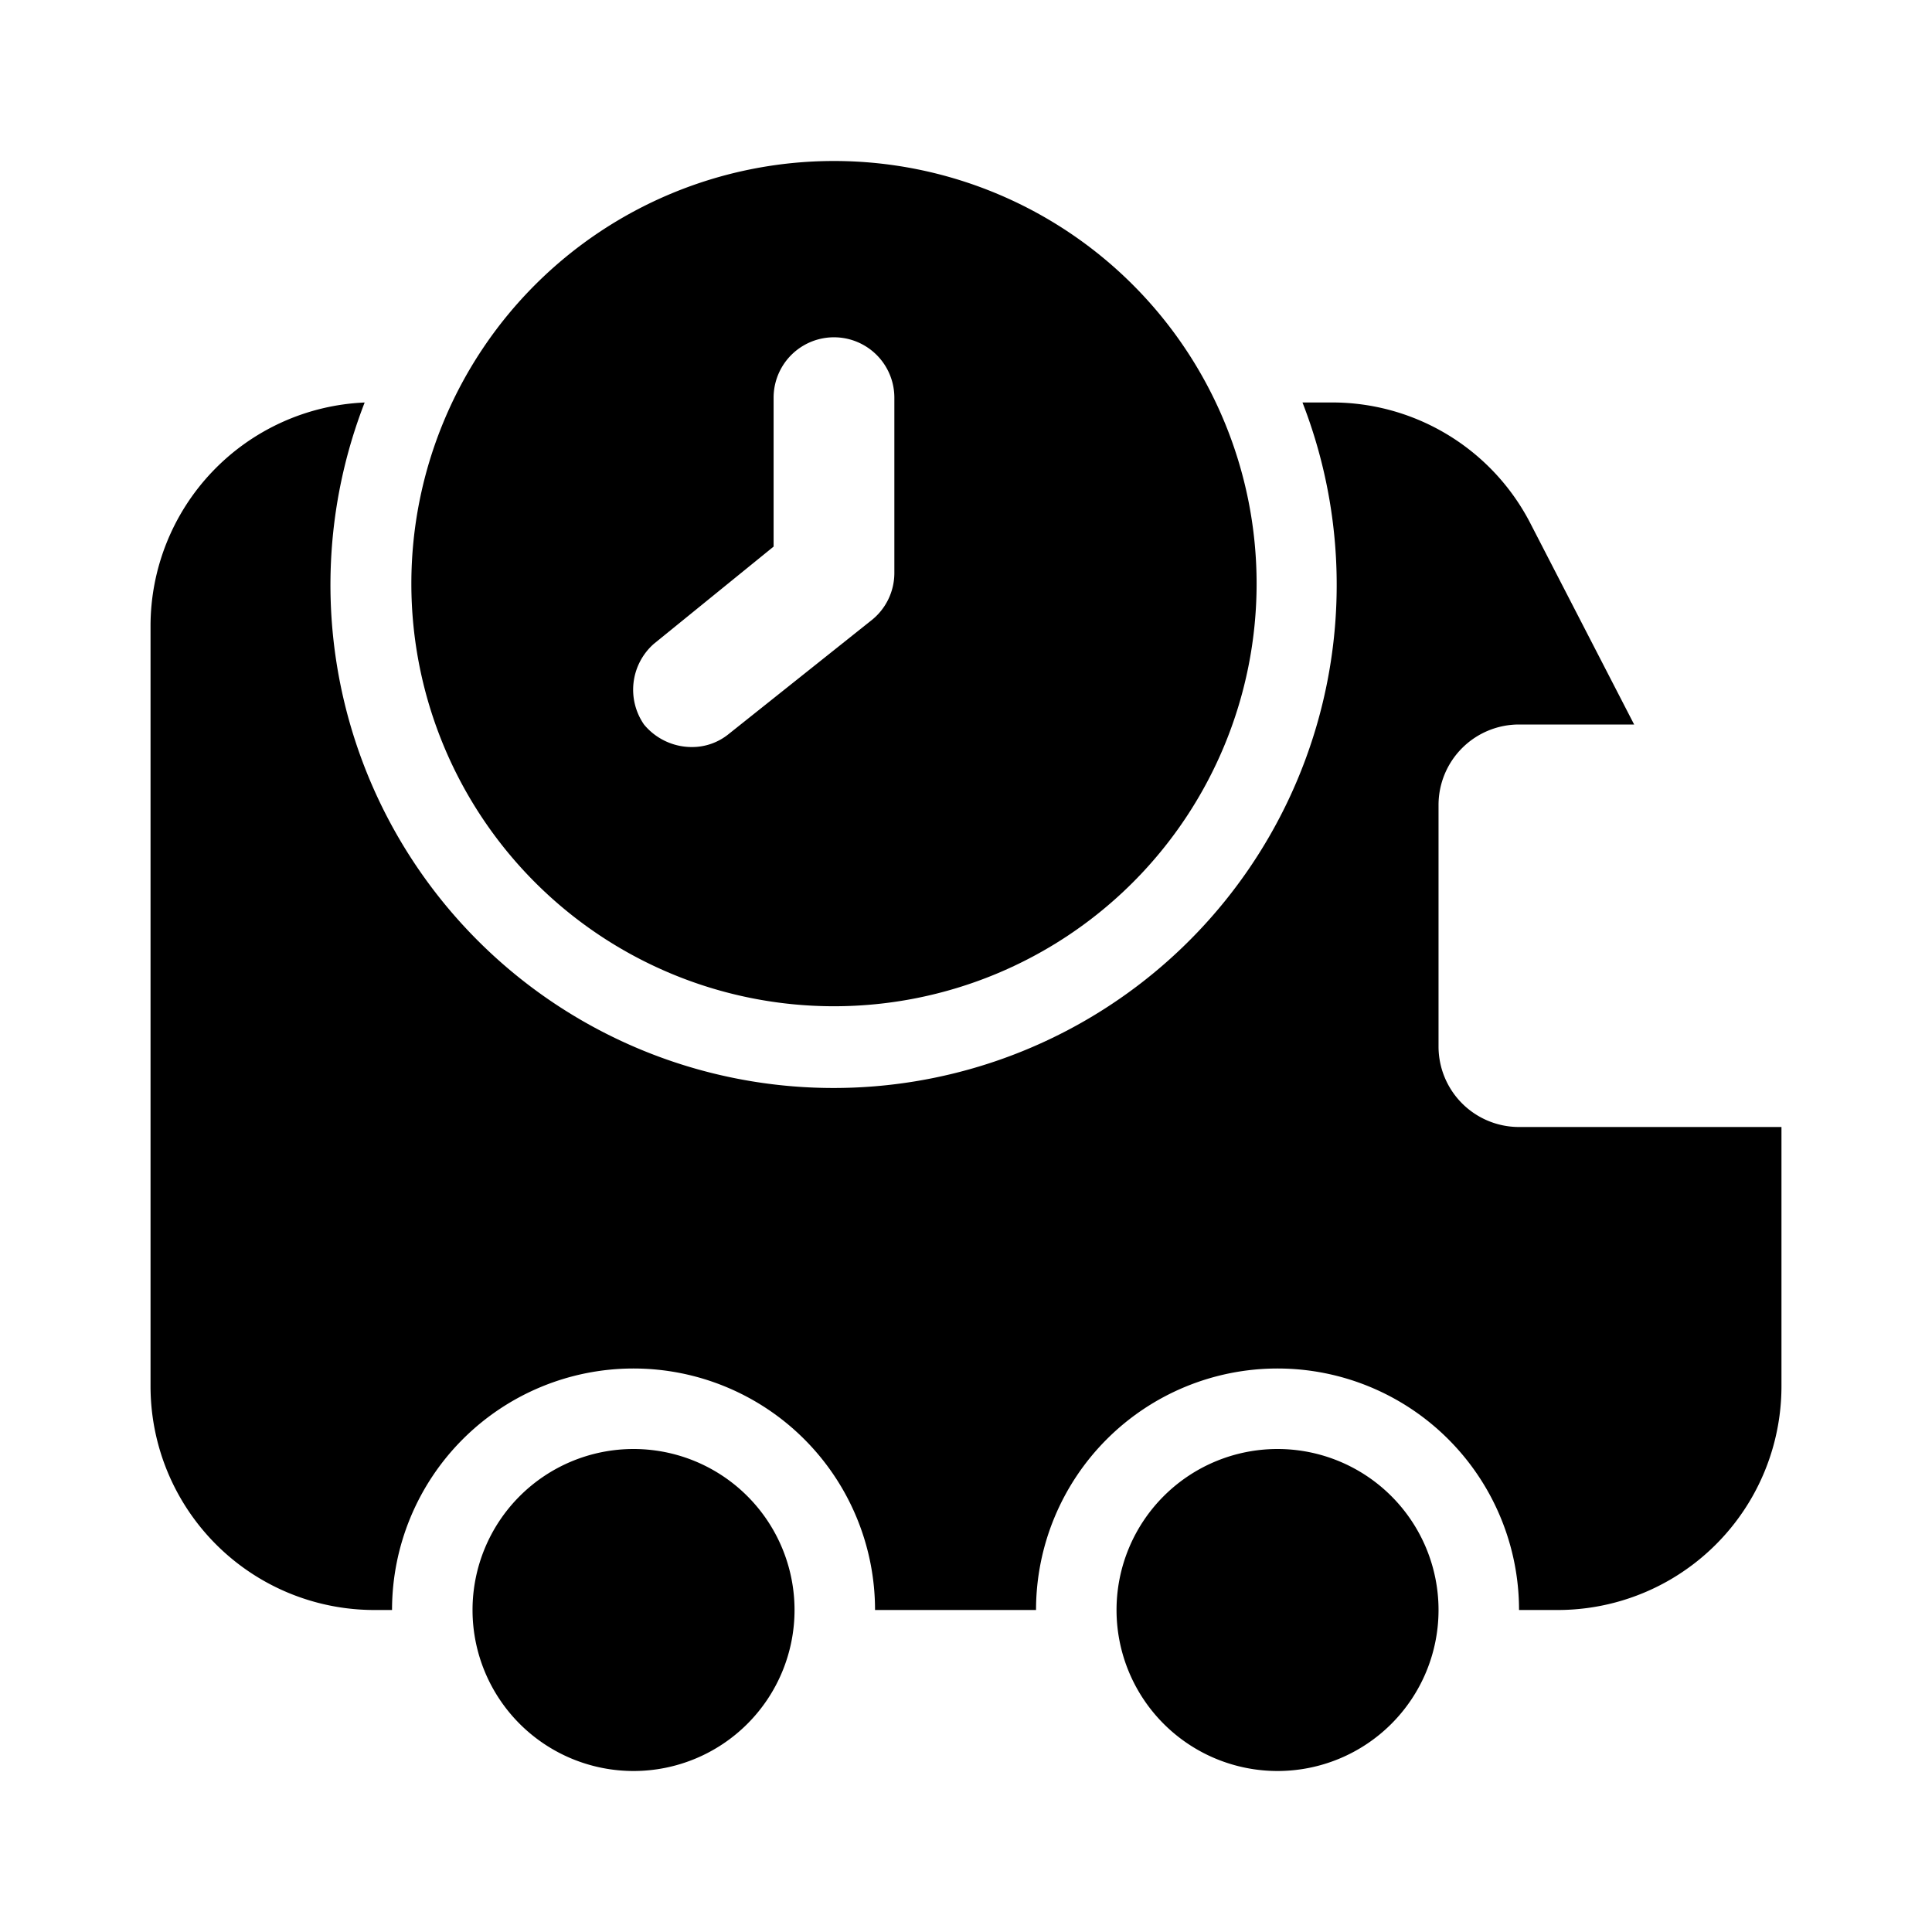 <svg xmlns="http://www.w3.org/2000/svg" viewBox="0 0 24 24"><g id="delivery"><path id="delivery-time" d="M9.87,20a2,2,0,1,1-2-2A2,2,0,0,1,9.87,20Zm6-2a2,2,0,1,0,2,2A2,2,0,0,0,15.87,18Zm2-5V10a1,1,0,0,1,1-1h1.43L19,6.48A2.77,2.77,0,0,0,16.5,5h-.32A6.25,6.25,0,1,1,4.53,5,2.78,2.78,0,0,0,1.87,7.78v9.44A2.78,2.78,0,0,0,4.65,20h.22a3,3,0,0,1,6,0h2a3,3,0,0,1,6,0h.48a2.78,2.78,0,0,0,2.78-2.78V14H18.86A1,1,0,0,1,17.87,13ZM15.61,7.25A5.25,5.25,0,1,1,10.36,2,5.25,5.25,0,0,1,15.61,7.25Zm-4.5-2.31a.75.75,0,0,0-1.5,0V6.79L8.12,8A.76.76,0,0,0,8,9a.77.77,0,0,0,.59.28.72.72,0,0,0,.46-.16l1.77-1.41a.75.75,0,0,0,.29-.59Z"/></g></svg>